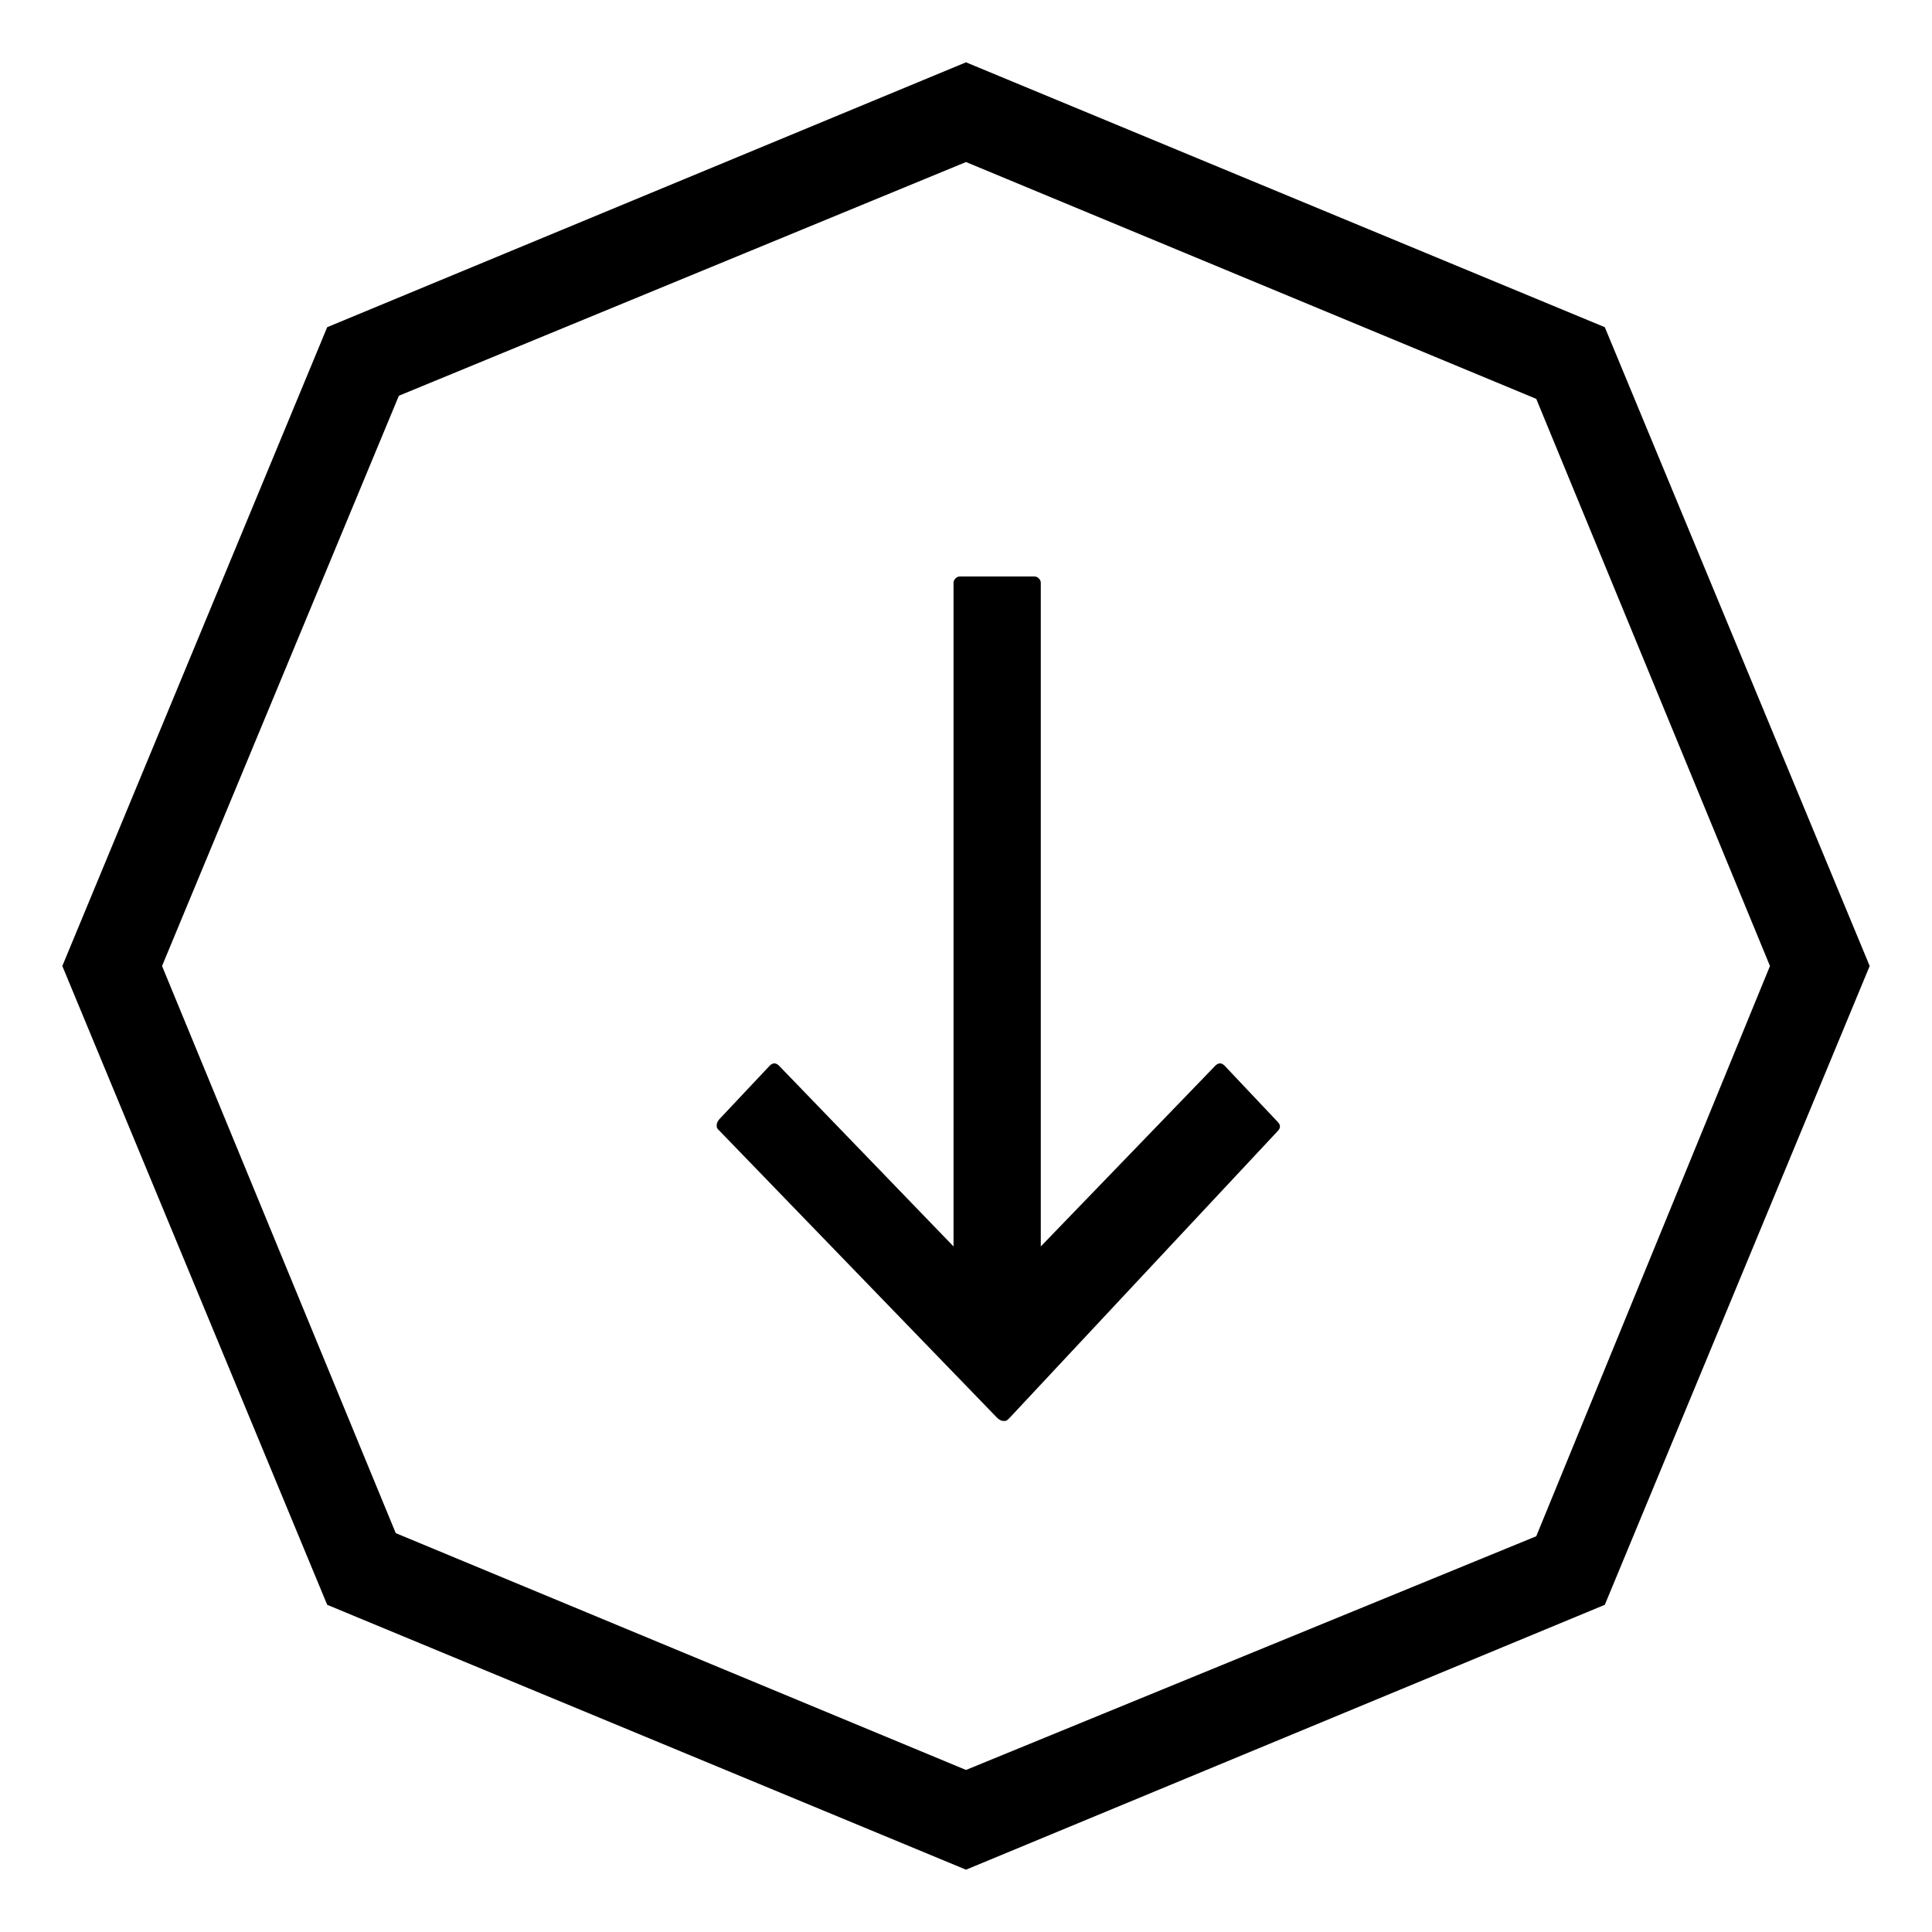 <?xml version="1.0" encoding="utf-8"?>
<!-- Generator: Adobe Illustrator 19.0.1, SVG Export Plug-In . SVG Version: 6.00 Build 0)  -->
<svg version="1.1" id="Ebene_1" xmlns="http://www.w3.org/2000/svg" xmlns:xlink="http://www.w3.org/1999/xlink" x="0px" y="0px"
	 width="62px" height="62px" viewBox="0 0 62 62" enable-background="new 0 0 62 62" xml:space="preserve">
<path d="M51.5,10.5L31,2l-20.5,8.5L2,31l8.5,20.5L31,60l20.5-8.5L60,31L51.5,10.5z M49.3,49.3L31,56.8l-18.3-7.6L5.2,31l7.6-18.3
	L31,5.2l18.3,7.6L56.8,31L49.3,49.3z M39.3,34.2c-0.1-0.1-0.2-0.1-0.3,0L33.4,40V18.7c0-0.1-0.1-0.2-0.2-0.2h-2.4
	c-0.1,0-0.2,0.1-0.2,0.2V40L25,34.2c-0.1-0.1-0.2-0.1-0.3,0l-1.6,1.7c0,0-0.1,0.1-0.1,0.2c0,0.1,0,0.1,0.1,0.2l8.9,9.2
	c0,0,0.1,0.1,0.2,0.1c0.1,0,0.1,0,0.2-0.1l8.6-9.2c0.1-0.1,0.1-0.2,0-0.3L39.3,34.2z"/>
</svg>
